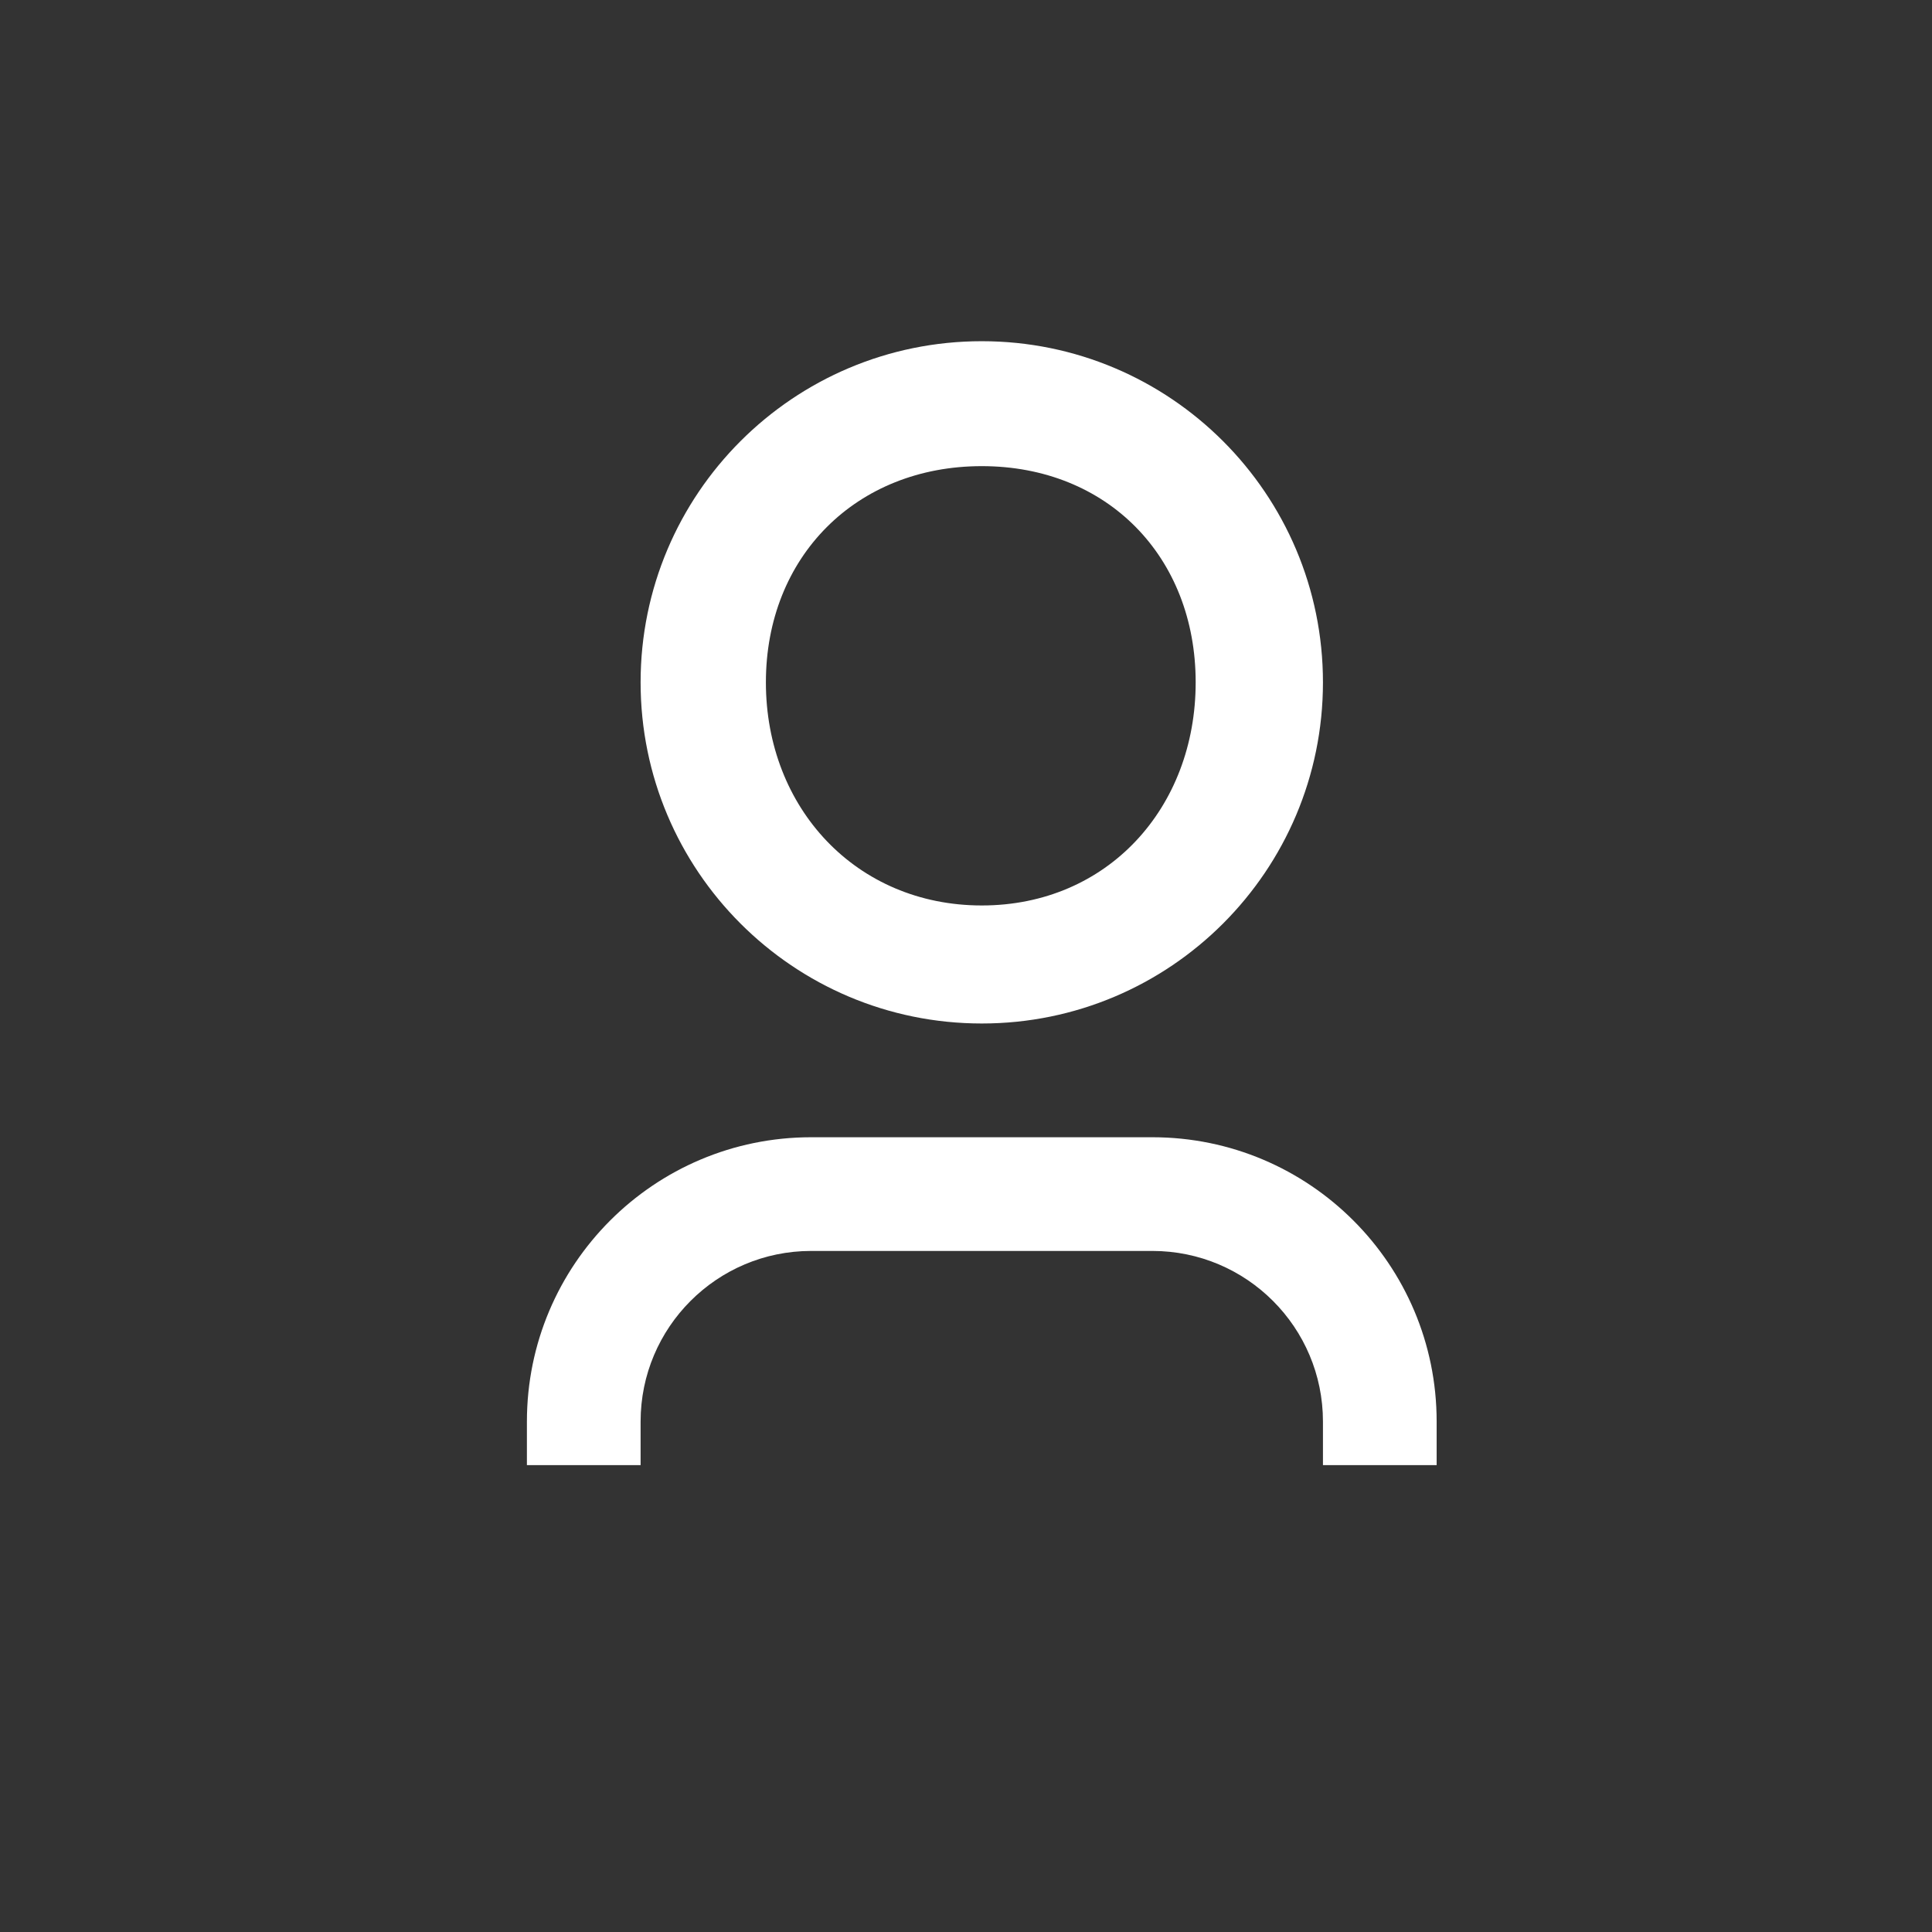<svg width="33" height="33" viewBox="0 0 33 33" fill="none" xmlns="http://www.w3.org/2000/svg">
<rect x="0" y="0" width="33" height="33" fill="#333333" stroke="none"/>
<g clip-path="url(#clip0_1136_15931)">
<path d="M24.539 26.223H22.597V24.281C22.597 22.672 21.292 21.367 19.683 21.367H13.856C12.247 21.367 10.942 22.672 10.942 24.281V26.223H9V24.281C9 21.599 11.174 19.425 13.856 19.425H19.683C22.365 19.425 24.539 21.599 24.539 24.281V26.223ZM16.77 17.482C13.551 17.482 10.942 14.873 10.942 11.655C10.942 8.437 13.551 5.828 16.77 5.828C19.988 5.828 22.597 8.437 22.597 11.655C22.597 14.873 19.988 17.482 16.77 17.482ZM16.77 15.466C18.915 15.466 20.423 13.801 20.423 11.655C20.423 9.51 18.915 7.962 16.77 7.962C14.624 7.962 13.082 9.51 13.082 11.655C13.082 13.801 14.624 15.466 16.77 15.466Z" fill="white"/>
</g>
<defs>
<clipPath id="clip0_1136_15931">
<rect width="16" height="20" fill="white" transform="translate(8.766 5.025)"/>
</clipPath>
</defs>
</svg>
